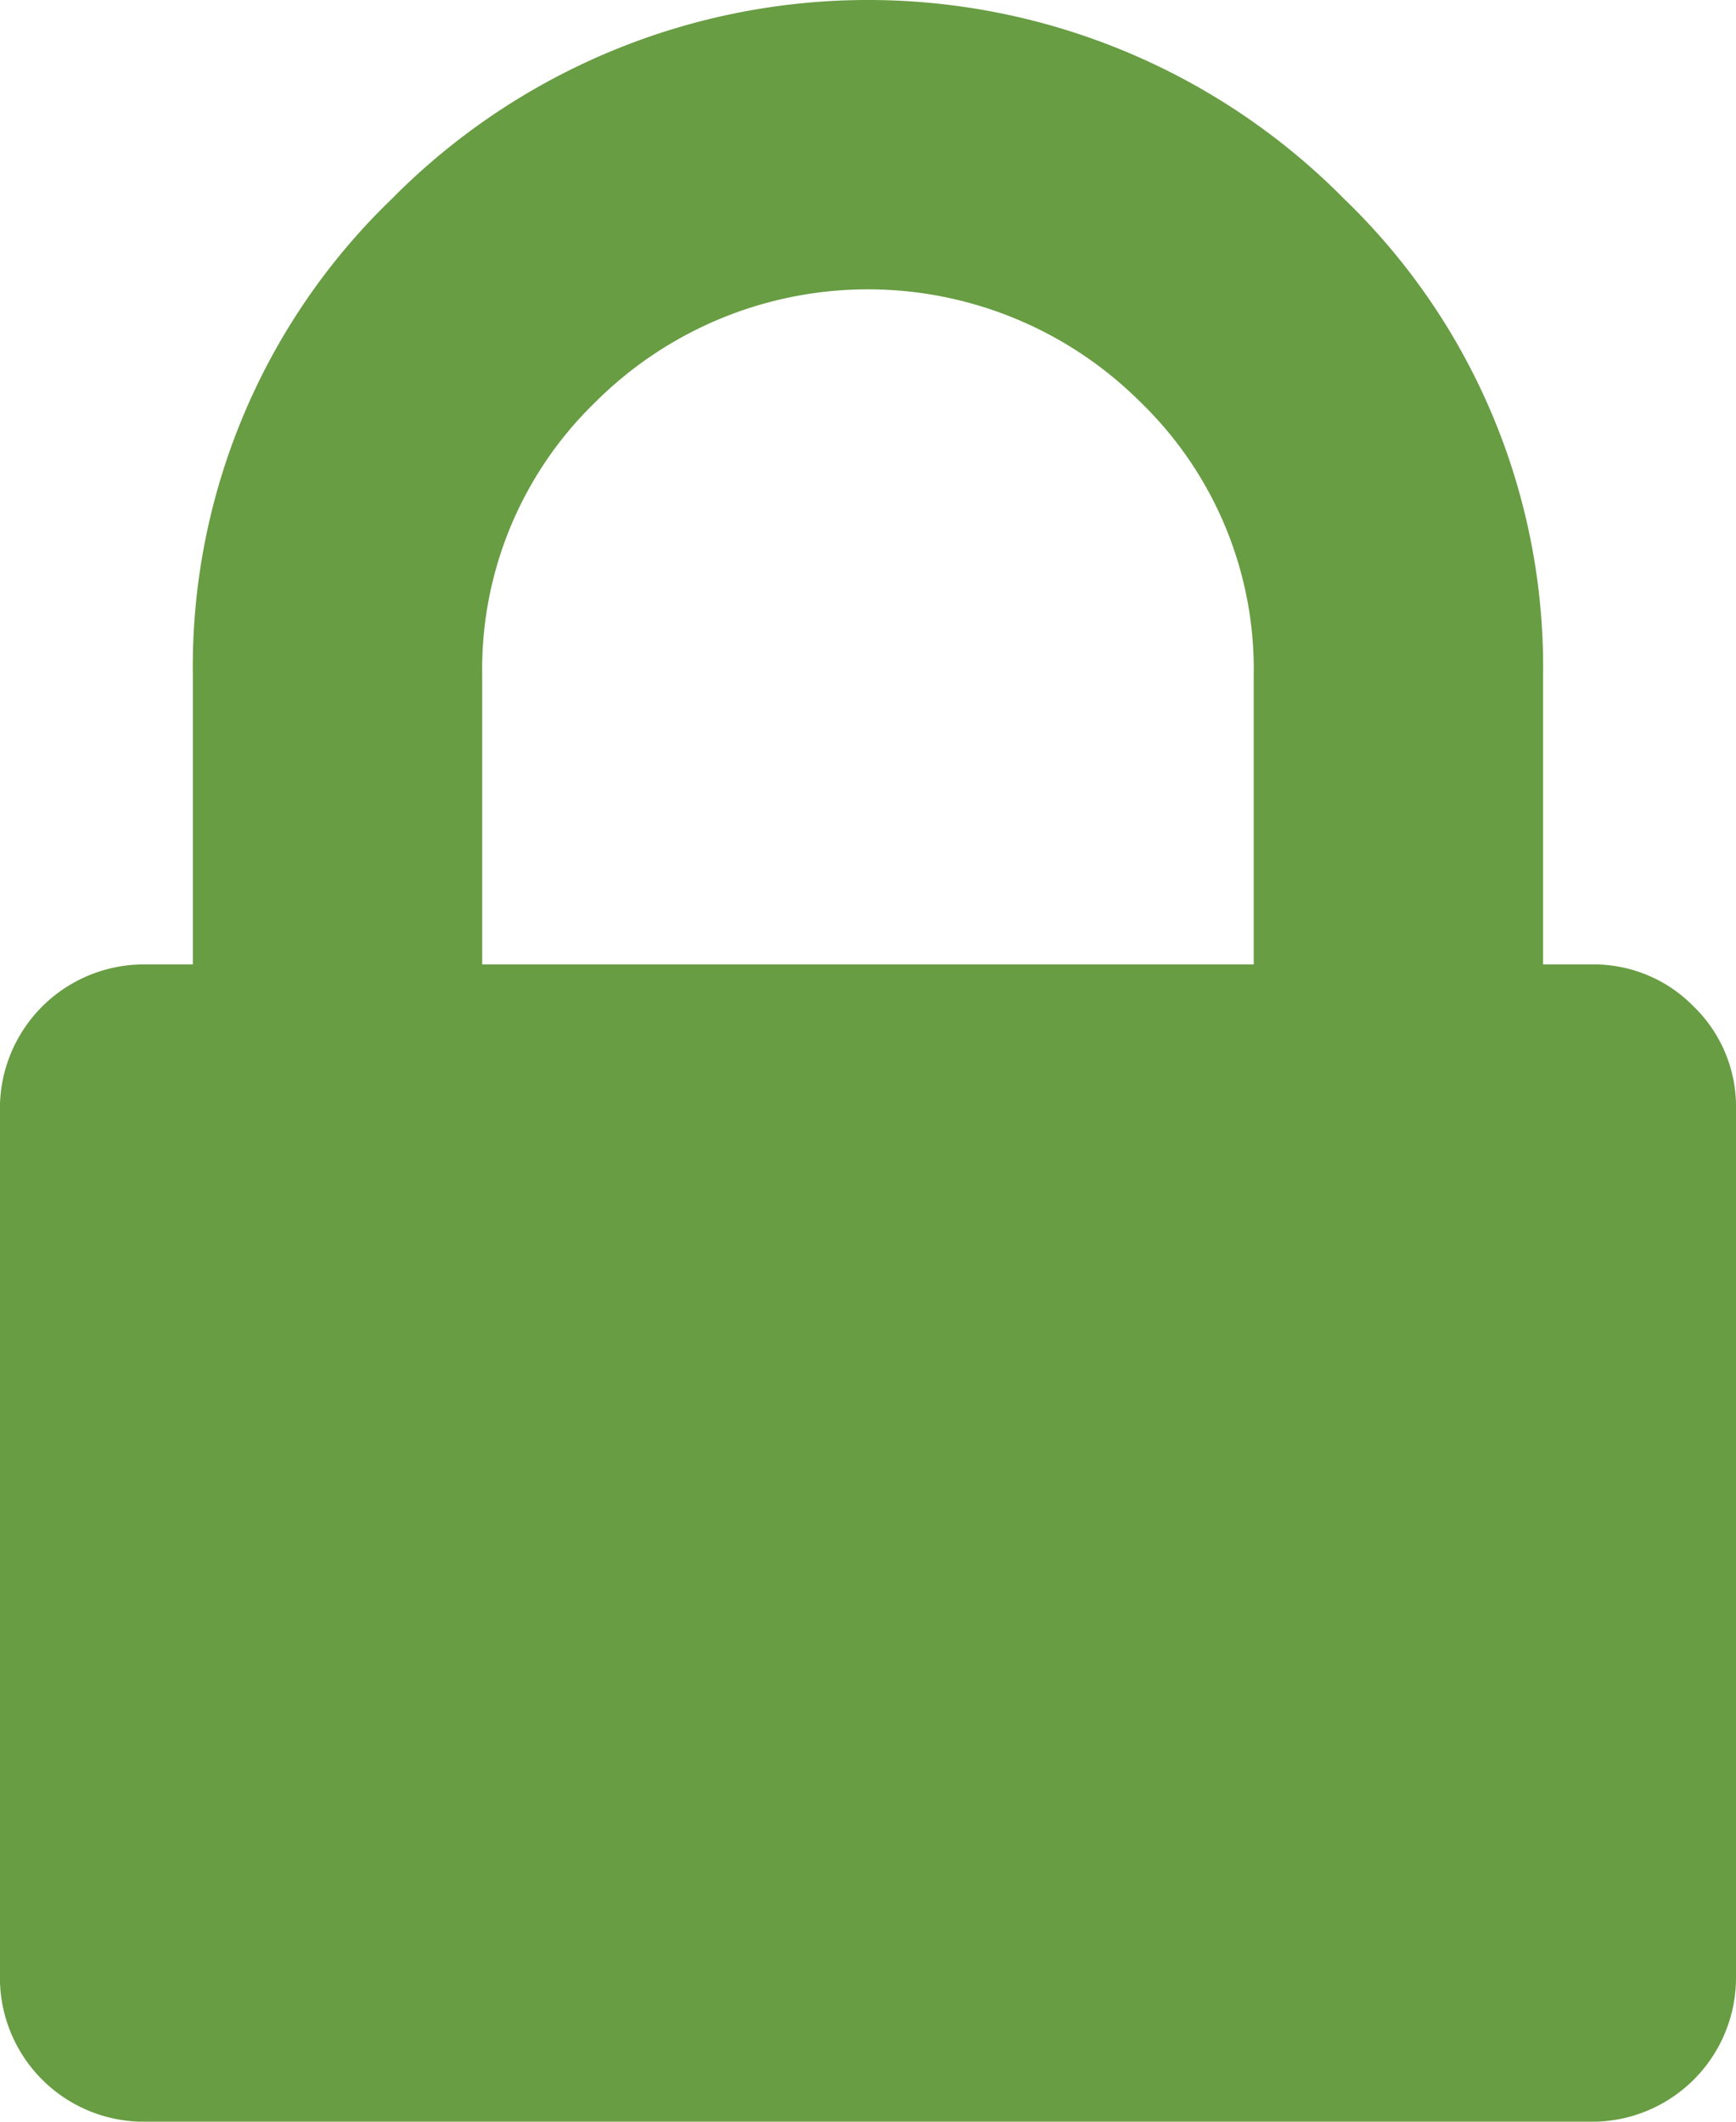 <svg xmlns="http://www.w3.org/2000/svg" width="23.999" height="29.332" viewBox="0 0 23.999 29.332">
  <g id="Password_-_Lock" data-name="Password - Lock" transform="translate(-36.548)">
    <path id="Path_122" data-name="Path 122" d="M59.963,13.916a1.929,1.929,0,0,0-1.417-.583H57.88v-4A8.981,8.981,0,0,0,55.13,2.75a9.254,9.254,0,0,0-13.166,0,8.981,8.981,0,0,0-2.75,6.583v4h-.667a1.991,1.991,0,0,0-2,2v12a1.991,1.991,0,0,0,2,2h20a1.991,1.991,0,0,0,2-2v-12A1.927,1.927,0,0,0,59.963,13.916Zm-6.083-.583H43.214v-4a5.138,5.138,0,0,1,1.562-3.771,5.332,5.332,0,0,1,7.541,0A5.139,5.139,0,0,1,53.88,9.333Z" fill="#689d43"/>
  </g>
</svg>
